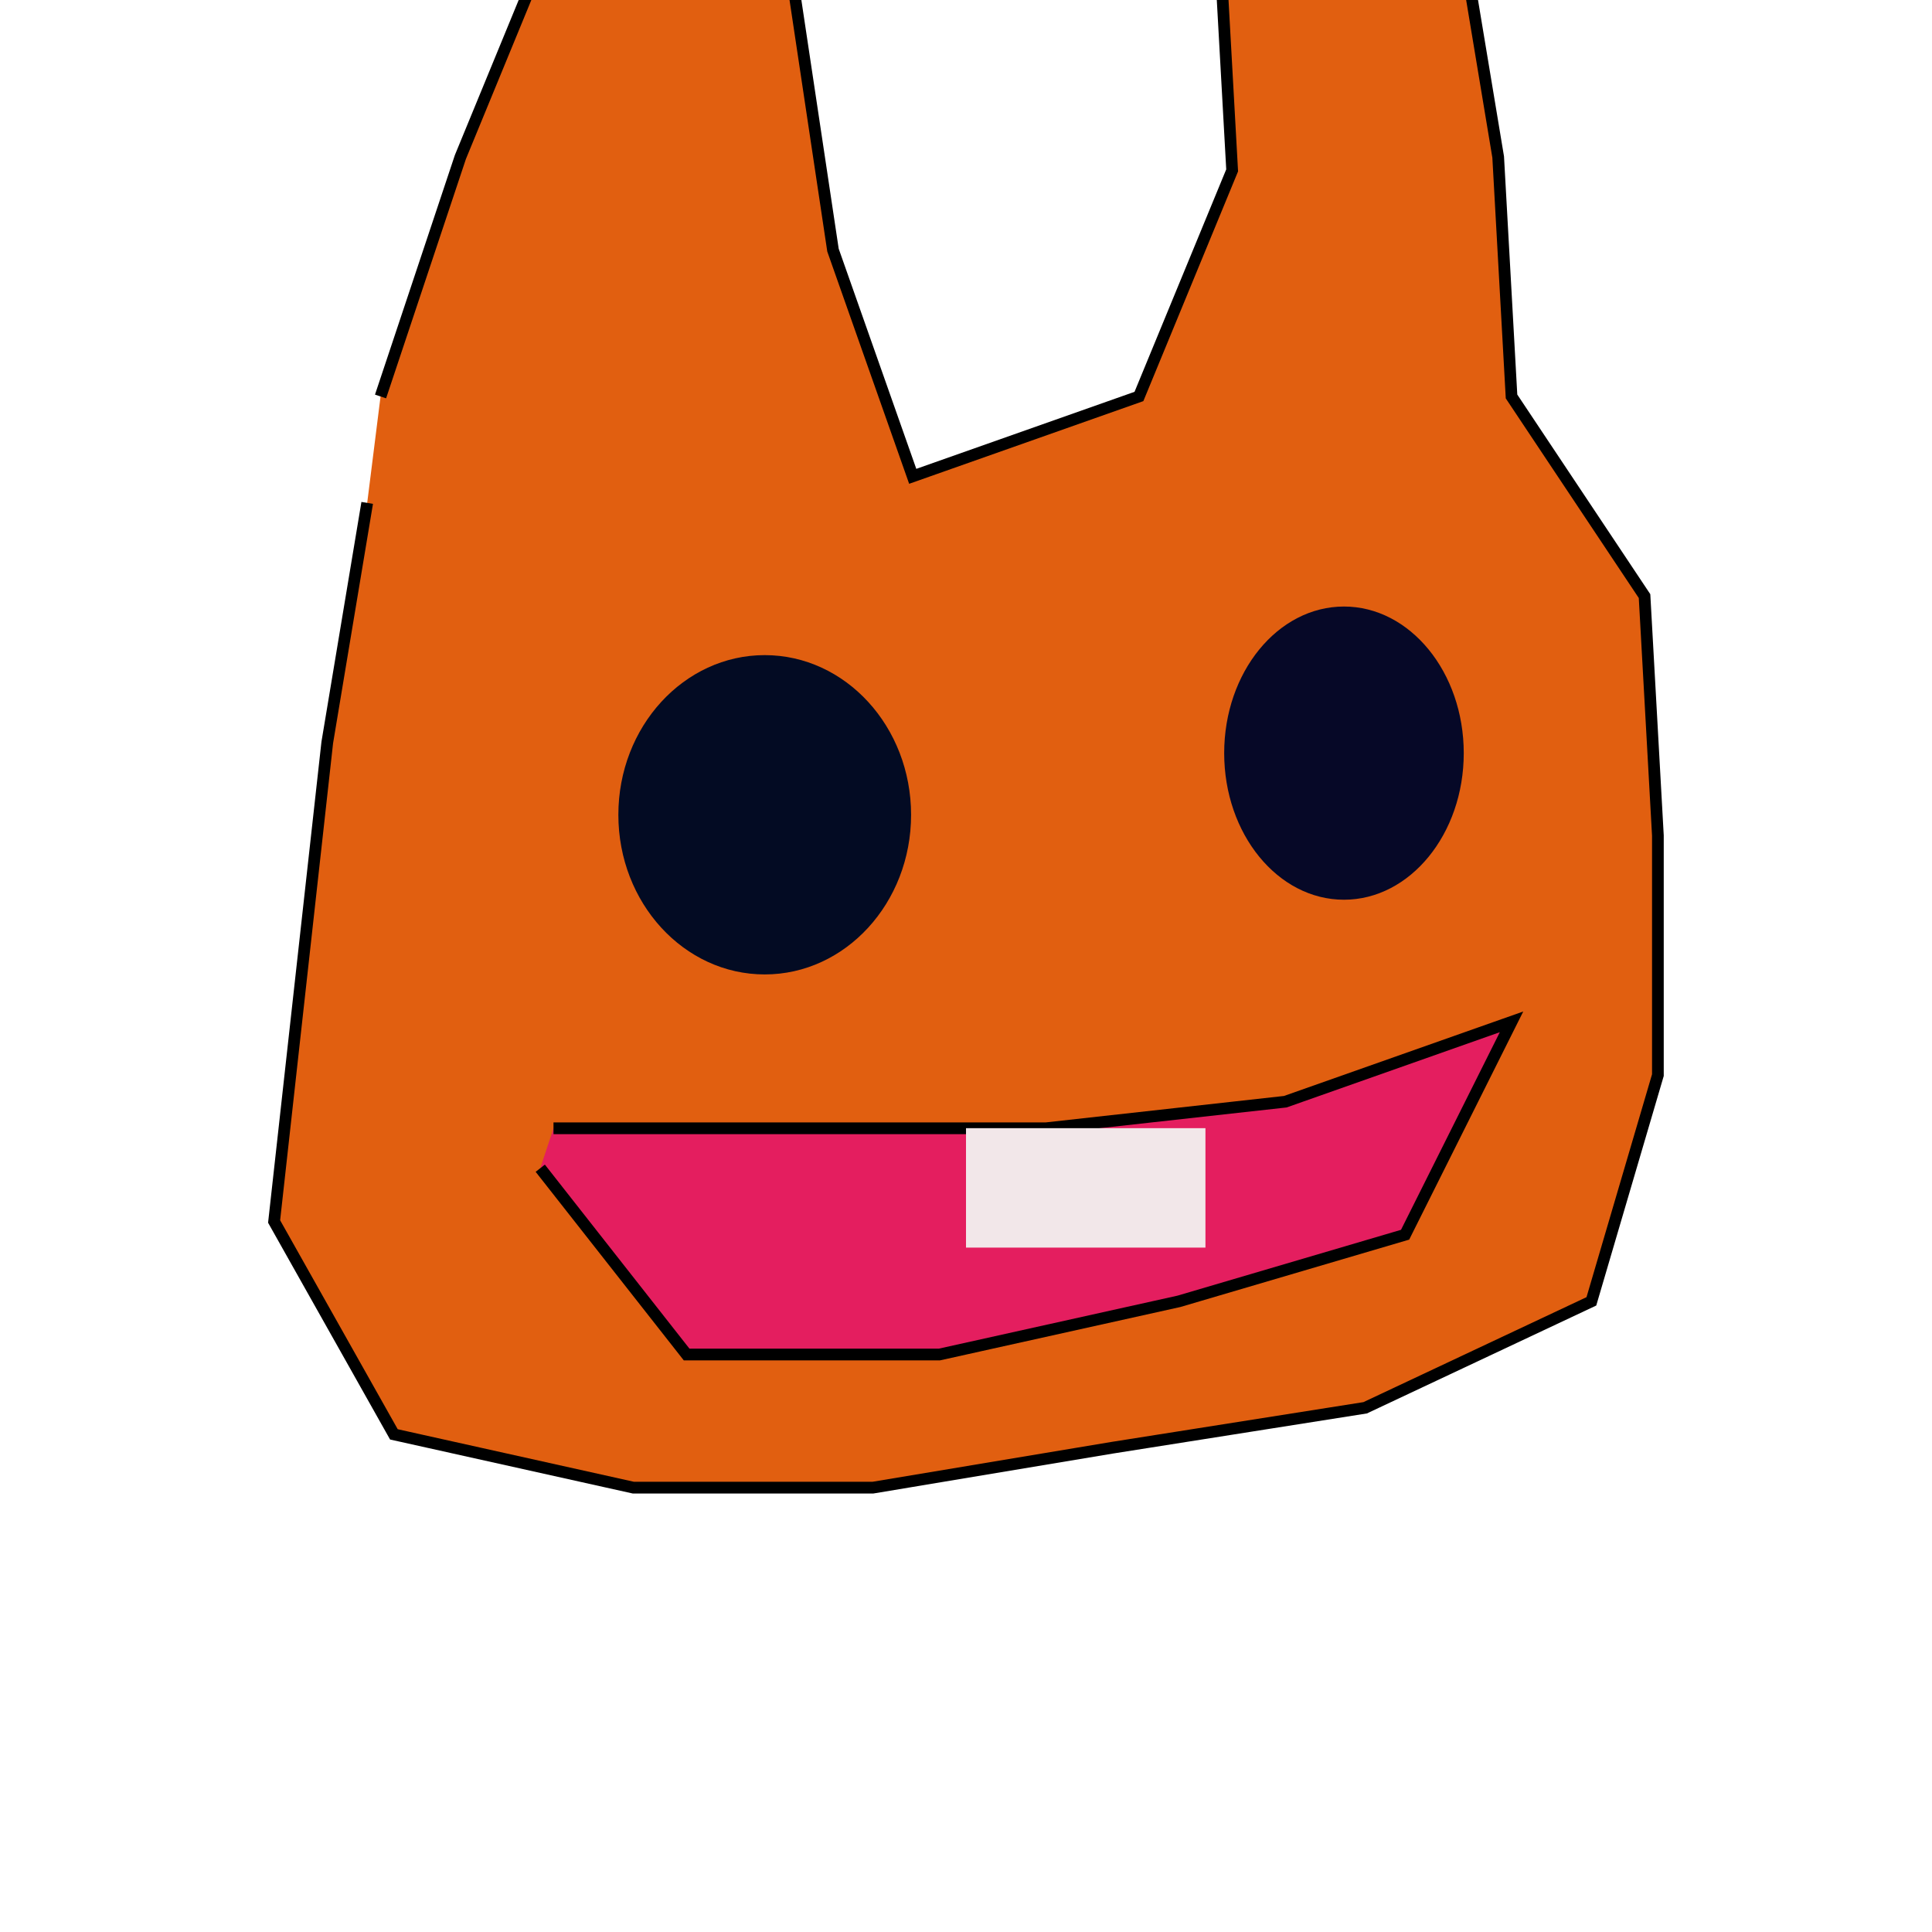 <?xml version="1.0" encoding="UTF-8" standalone="no"?>
<!DOCTYPE svg PUBLIC "-//W3C//DTD SVG 1.1//EN" "http://www.w3.org/Graphics/SVG/1.1/DTD/svg11.dtd">
<svg version="1.1" xmlns="http://www.w3.org/2000/svg" xmlns:xlink="http://www.w3.org/1999/xlink" preserveAspectRatio="xMidYMid meet" viewBox="0 15 150 165" width="150" height="150"><defs><path d="M25 48.86L31.82 28.41L39.77 9.09L60.23 13.64L63.64 36.36L70.45 55.68L89.77 48.86L97.73 29.55L96.59 9.09L117.05 7.95L120.45 28.41L121.59 48.86L132.95 65.91L134.09 86.36L134.09 106.82L128.41 126.14L109.09 135.23L87.5 138.64L67.05 142.05L46.59 142.05L26.14 137.5L15.91 119.32L18.18 98.86L20.45 78.41L23.86 57.95" id="ee486rrQ0"></path><path d="M70.31 84.59C70.31 92.11 64.71 98.22 57.81 98.22C50.91 98.22 45.31 92.11 45.31 84.59C45.31 77.06 50.91 70.95 57.81 70.95C64.71 70.95 70.31 77.06 70.31 84.59Z" id="d1frAdml7I"></path><path d="M117.51 79.32C117.51 86.23 112.92 91.84 107.28 91.84C101.63 91.84 97.05 86.23 97.05 79.32C97.05 72.41 101.63 66.8 107.28 66.8C112.92 66.8 117.51 72.41 117.51 79.32Z" id="auRI57dmd"></path><path d="M39.77 111.36L60.23 111.36L81.82 111.36L102.27 109.09L121.59 102.27L112.5 120.45L93.18 126.14L72.73 130.68L51.14 130.68L38.64 114.77" id="bc6JFFBh5"></path><path d="M75 111.35L95.45 111.35L95.45 121.55L75 121.55L75 111.35Z" id="cg138PUj"></path></defs><g><g><g><use xlink:href="#ee486rrQ0" opacity="1" fill="#e15f10" fill-opacity="1"></use><g><use xlink:href="#ee486rrQ0" opacity="1" fill-opacity="0" stroke="#000000" stroke-width="1" stroke-opacity="1"></use></g></g><g><use xlink:href="#d1frAdml7I" opacity="1" fill="#030b23" fill-opacity="1"></use></g><g><use xlink:href="#auRI57dmd" opacity="1" fill="#060827" fill-opacity="1"></use></g><g><use xlink:href="#bc6JFFBh5" opacity="1" fill="#e41e5f" fill-opacity="1"></use><g><use xlink:href="#bc6JFFBh5" opacity="1" fill-opacity="0" stroke="#000000" stroke-width="1" stroke-opacity="1"></use></g></g><g><use xlink:href="#cg138PUj" opacity="1" fill="#f2e7e9" fill-opacity="1"></use></g></g></g></svg>